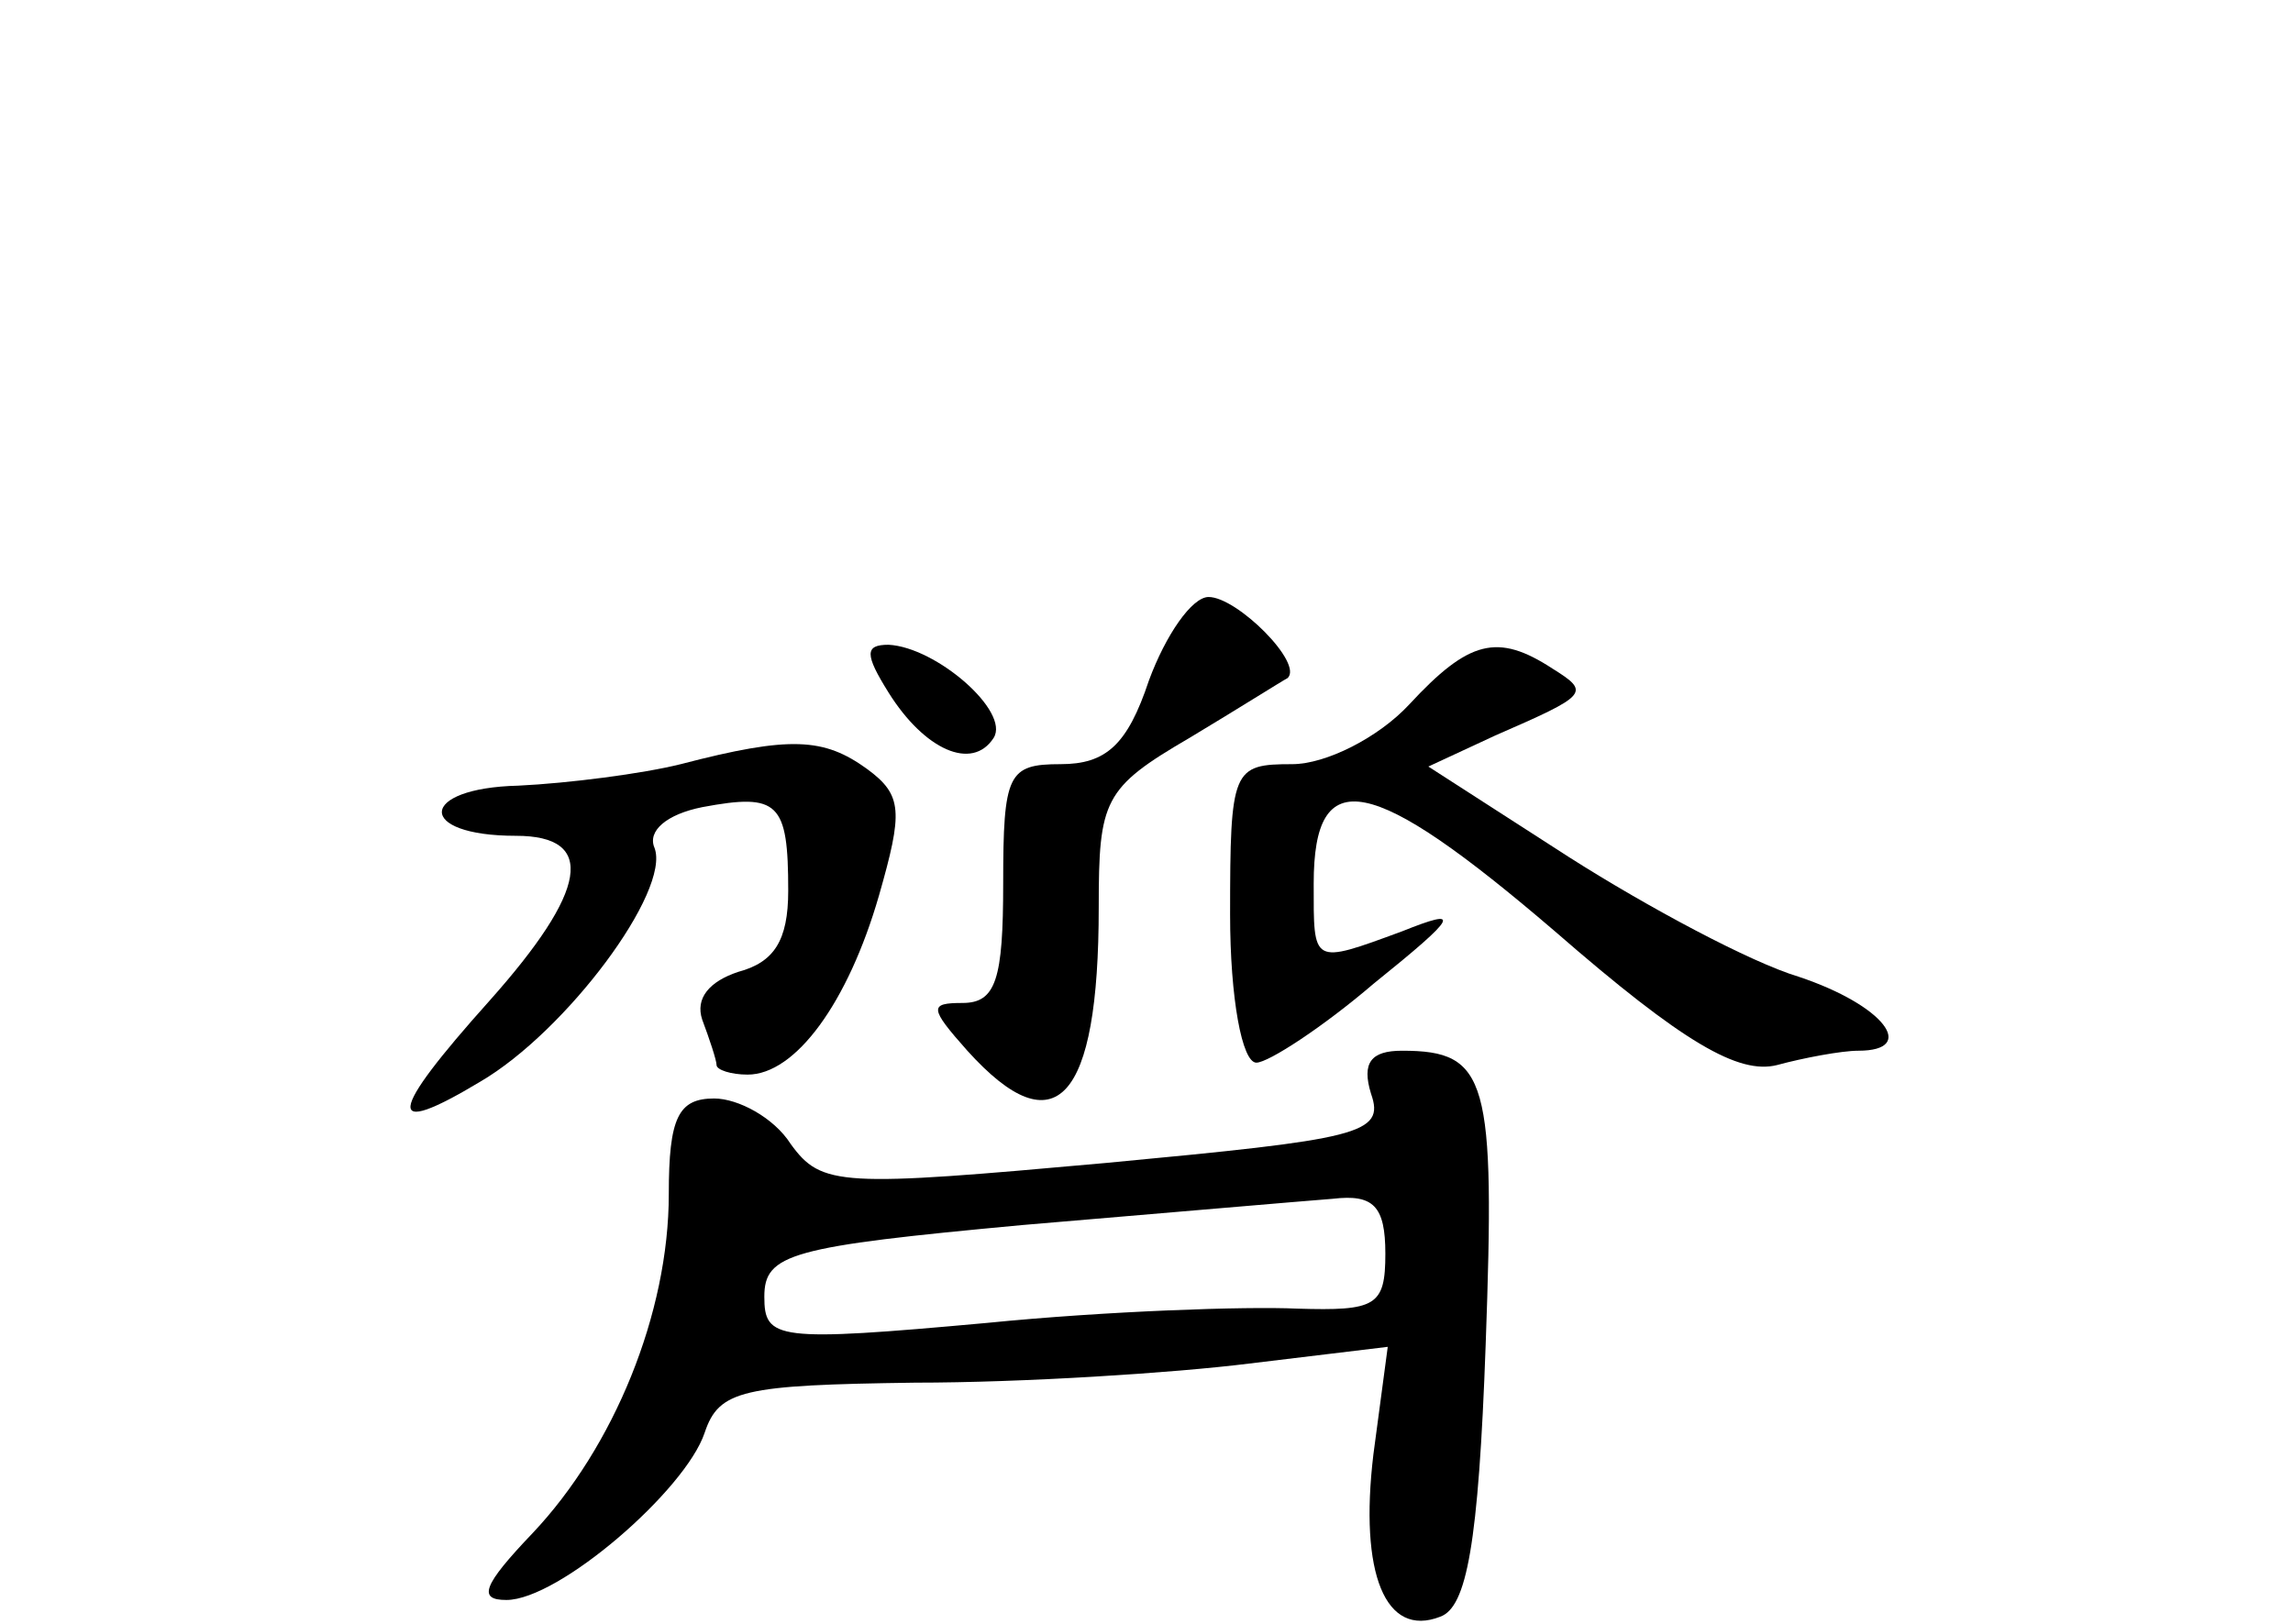 <?xml version="1.0" standalone="no"?>
<!DOCTYPE svg PUBLIC "-//W3C//DTD SVG 20010904//EN"
 "http://www.w3.org/TR/2001/REC-SVG-20010904/DTD/svg10.dtd">
<svg version="1.0" xmlns="http://www.w3.org/2000/svg"
 width="96pt" height="68pt" viewBox="0 0 96 68"
 preserveAspectRatio="xMidYMid meet">
<g transform="translate(0,68) scale(0.1,-0.1)"
fill="#000000" stroke="none">
<path d="M481 395 c-9 -27 -18 -35 -37 -35 -22 0 -24 -4 -24 -50 0 -40 -3 -50
-17 -50 -14 0 -14 -2 2 -20 37 -41 55 -21 55 60 0 45 2 50 38 71 20 12 39 24
41 25 7 6 -21 34 -33 34 -7 0 -18 -16 -25 -35z"/>
<path d="M372 390 c15 -24 35 -33 44 -19 7 11 -24 38 -44 39 -10 0 -10 -4 0
-20z"/>
<path d="M590 385 c-13 -14 -35 -25 -49 -25 -25 0 -26 -2 -26 -63 0 -35 5 -62
11 -62 5 0 28 15 49 33 36 29 37 32 12 22 -38 -14 -37 -14 -37 20 0 51 24 46
101 -20 54 -47 77 -60 93 -56 11 3 27 6 34 6 25 0 11 19 -25 31 -20 6 -63 29
-96 50 l-59 38 28 13 c39 17 40 18 24 28 -23 15 -35 12 -60 -15z"/>
<path d="M285 360 c-16 -4 -47 -8 -68 -9 -42 -1 -43 -21 -1 -21 34 0 30 -23
-11 -69 -43 -48 -44 -58 -4 -34 36 21 80 80 73 98 -3 7 5 14 20 17 32 6 36 2
36 -35 0 -21 -6 -30 -21 -34 -12 -4 -18 -11 -15 -20 3 -8 6 -17 6 -19 0 -2 6
-4 13 -4 20 0 42 30 55 75 10 35 10 42 -5 53 -18 13 -32 14 -78 2z"/>
<path d="M574 222 c6 -17 -5 -19 -111 -29 -111 -10 -119 -10 -132 8 -7 11 -22
19 -32 19 -15 0 -19 -8 -19 -40 0 -50 -23 -106 -57 -142 -21 -22 -23 -28 -11
-28 22 0 75 46 83 70 6 18 16 20 88 21 45 0 108 4 140 8 l58 7 -6 -45 c-6 -50
5 -77 28 -68 11 4 16 30 19 114 4 111 1 123 -35 123 -13 0 -17 -5 -13 -18z m6
-67 c0 -22 -4 -24 -37 -23 -21 1 -80 -1 -130 -6 -88 -8 -93 -7 -93 11 0 18 11
21 108 30 59 5 117 10 130 11 17 2 22 -3 22 -23z"/>
</g>
</svg>
